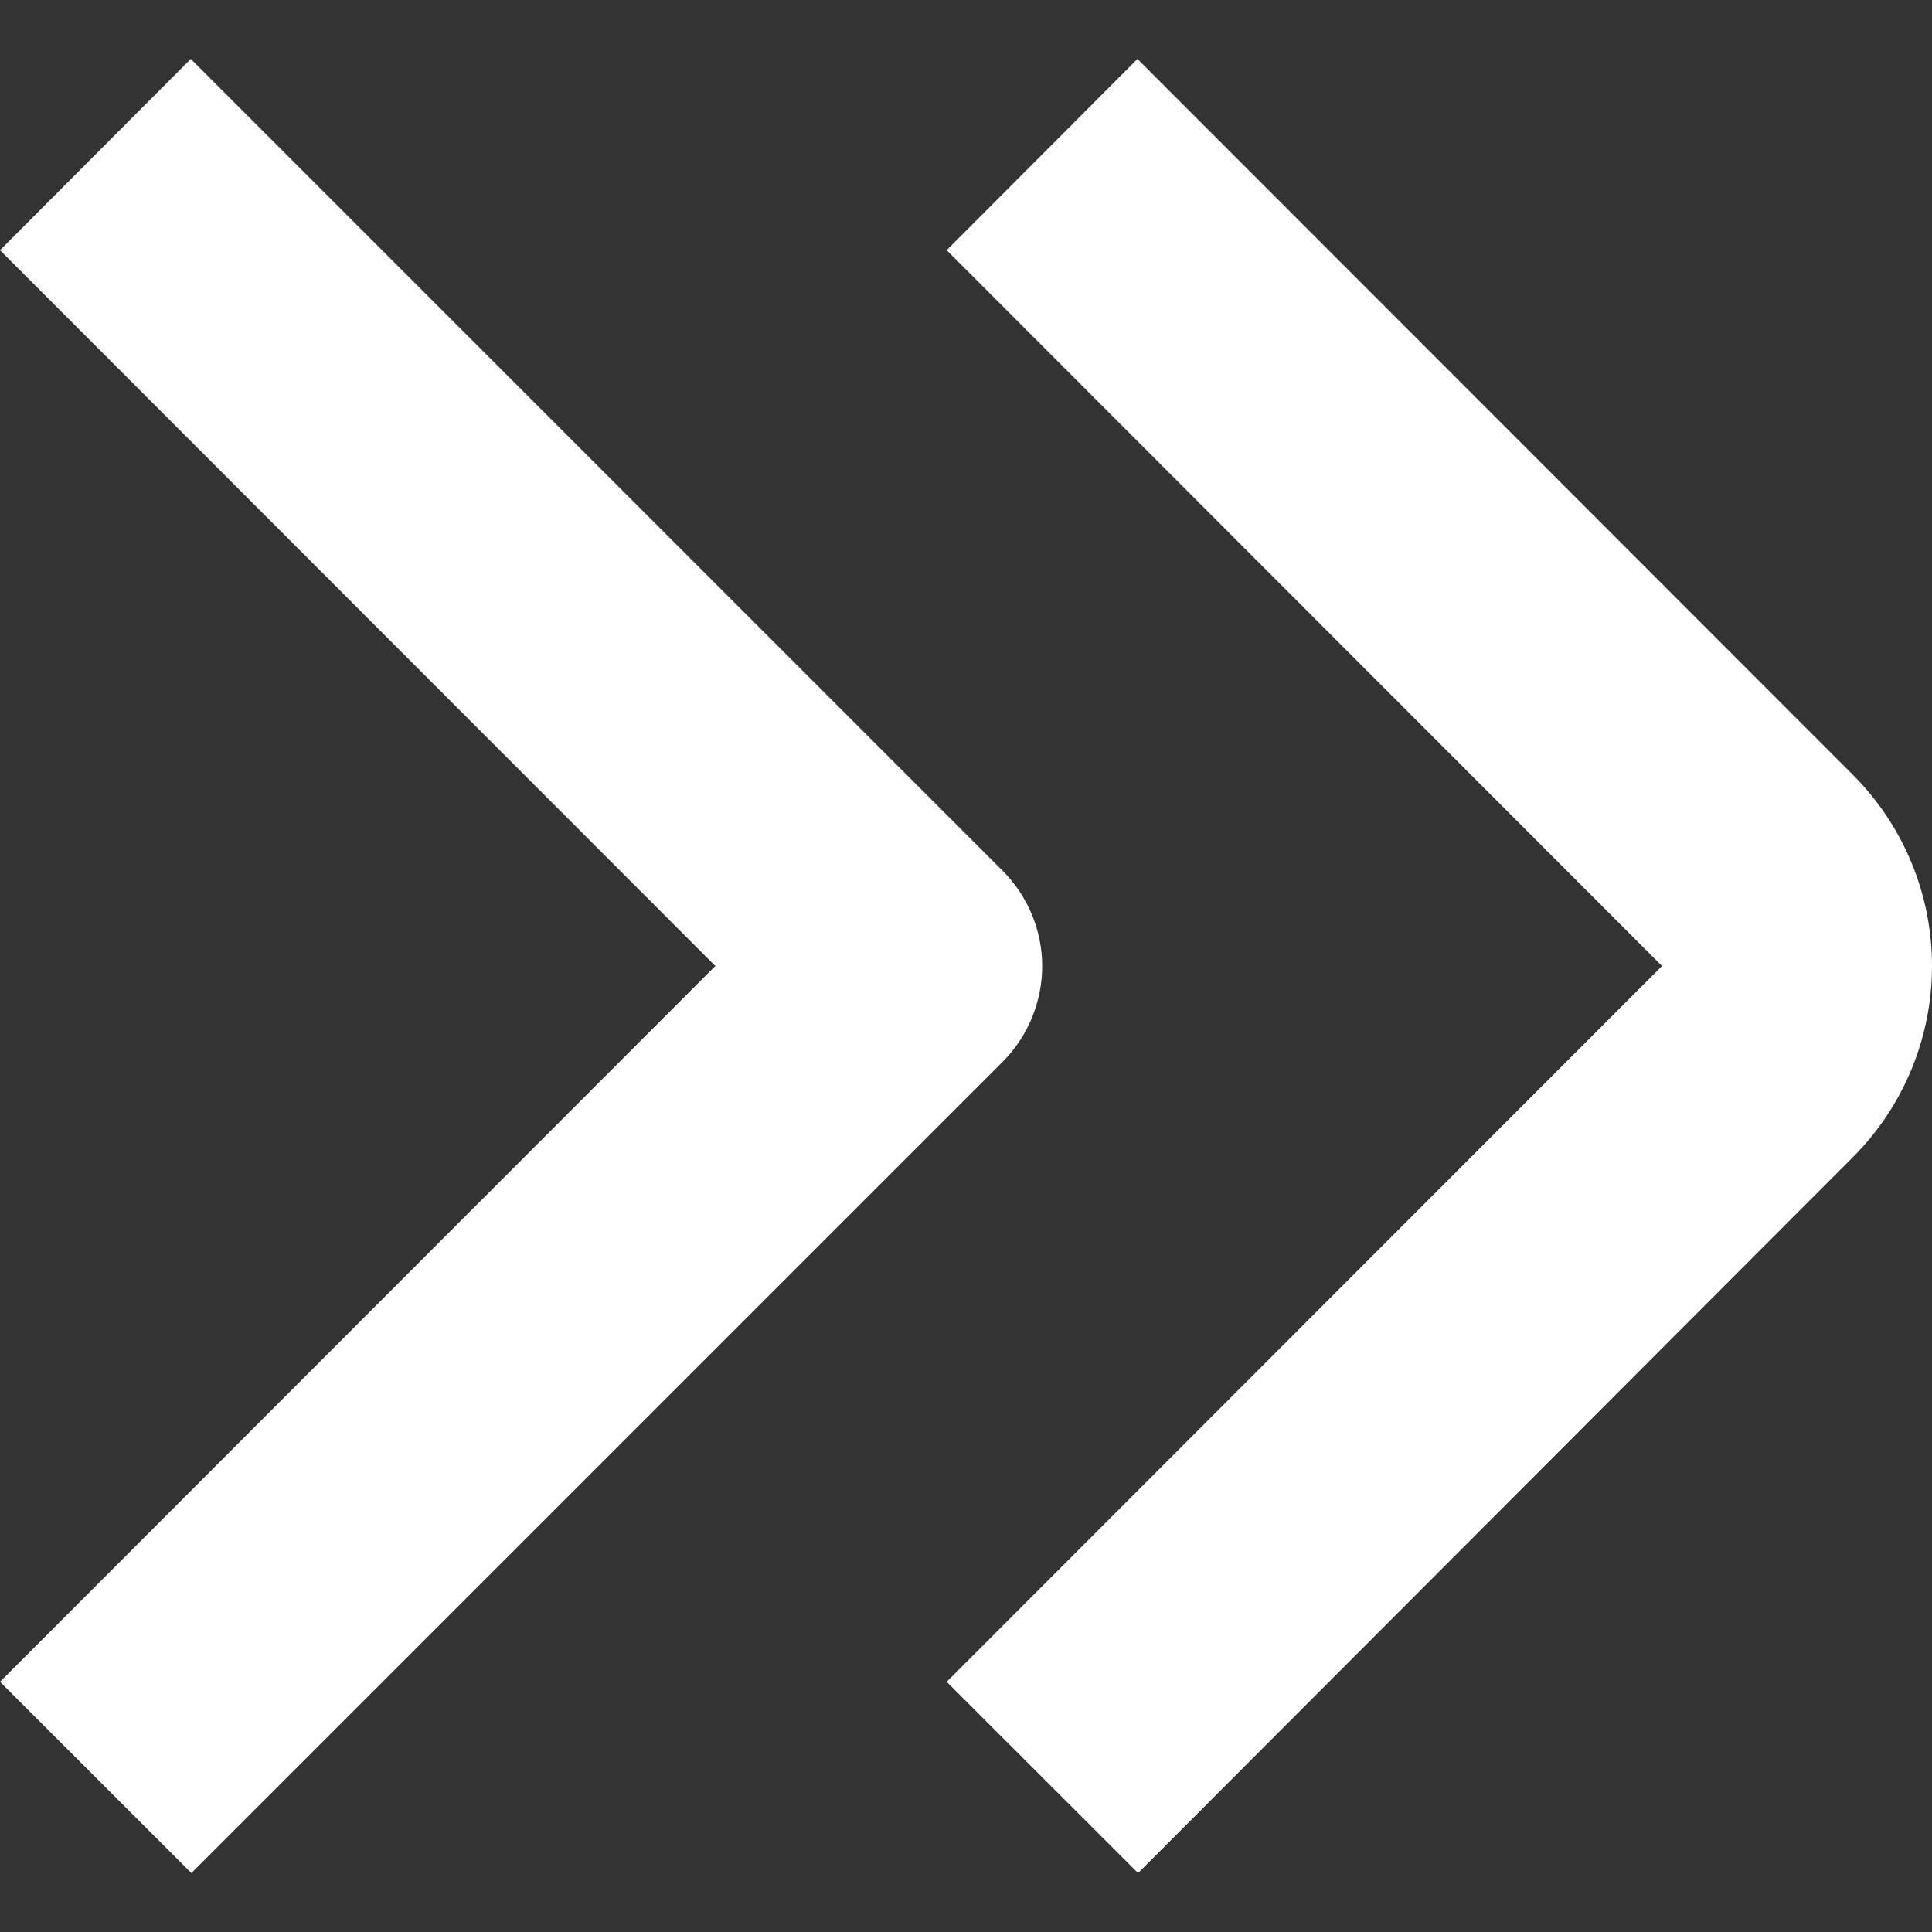 <svg width="16" height="16" viewBox="0 0 16 16" fill="none" xmlns="http://www.w3.org/2000/svg">
<rect x="0" y="0" width="16" height="16" fill="#333333" stroke="none"/>
<path d="M15.344 6.416L9.42 0.488L7.84 2.072L13.764 8L7.84 13.928L9.425 15.512L15.344 9.584C15.764 9.164 16 8.594 16 8C16 7.406 15.764 6.836 15.344 6.416Z" fill="white"/>
<path d="M8.3 7.208L1.58 0.488L0 2.072L5.924 8L0 13.928L1.585 15.512L8.305 8.792C8.514 8.581 8.631 8.296 8.631 7.999C8.63 7.702 8.511 7.418 8.3 7.208Z" fill="white"/>
</svg>
